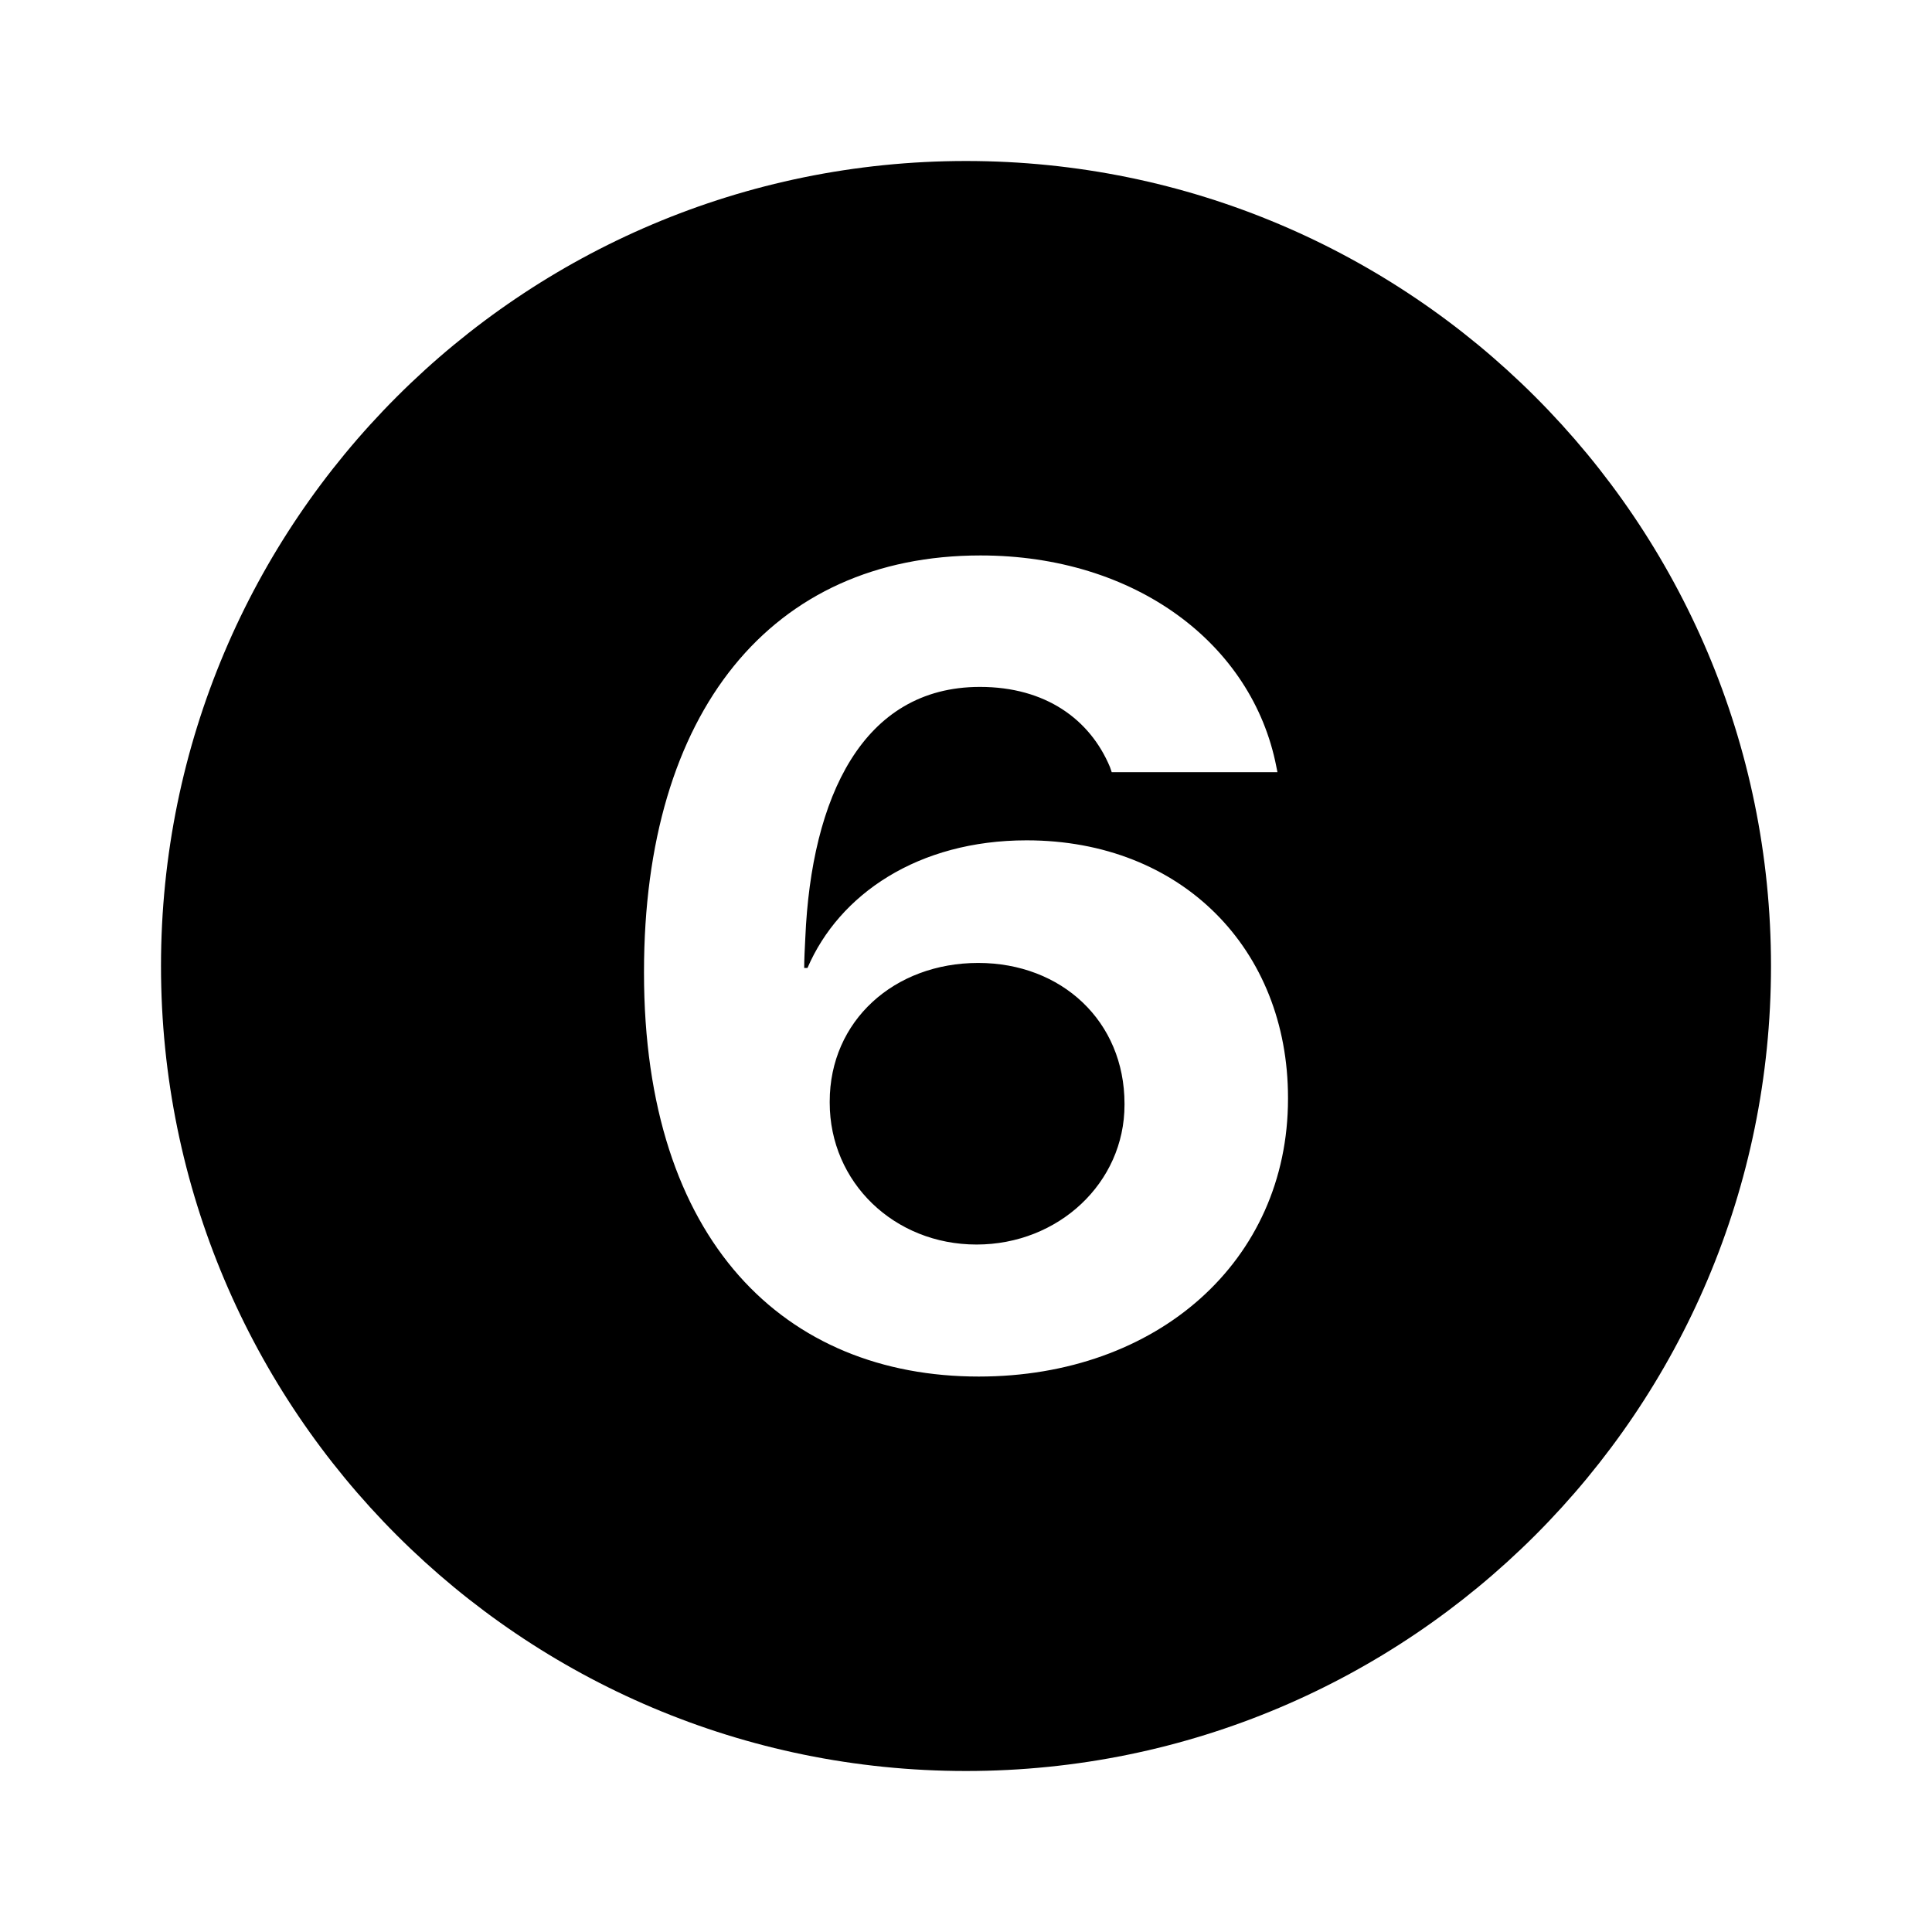 <svg width="24" height="24" viewBox="0 0 24 24" fill="none" xmlns="http://www.w3.org/2000/svg">
<path fill-rule="evenodd" clip-rule="evenodd" d="M12 22C17.523 22 22 17.523 22 12C22 6.477 17.523 2 12 2C6.477 2 2 6.477 2 12C2 17.523 6.477 22 12 22ZM16 13.65C16 15.665 14.377 17.1 12.159 17.1C9.755 17.1 8 15.426 8 12.085V12.072C8 8.84 9.582 6.9 12.18 6.9C14.107 6.9 15.558 8 15.855 9.523L15.869 9.592H13.81L13.789 9.53C13.541 8.936 12.988 8.533 12.173 8.533C10.715 8.533 10.079 9.906 10.004 11.648C9.997 11.785 9.99 11.921 9.99 12.024H10.031C10.425 11.108 11.406 10.439 12.753 10.439C14.681 10.439 16 11.792 16 13.636V13.65ZM10.307 13.684V13.698C10.307 14.688 11.109 15.46 12.131 15.46C13.147 15.46 13.969 14.695 13.969 13.725V13.711C13.969 12.687 13.188 11.962 12.152 11.962C11.109 11.962 10.307 12.68 10.307 13.684Z" fill="black"/>
</svg>
